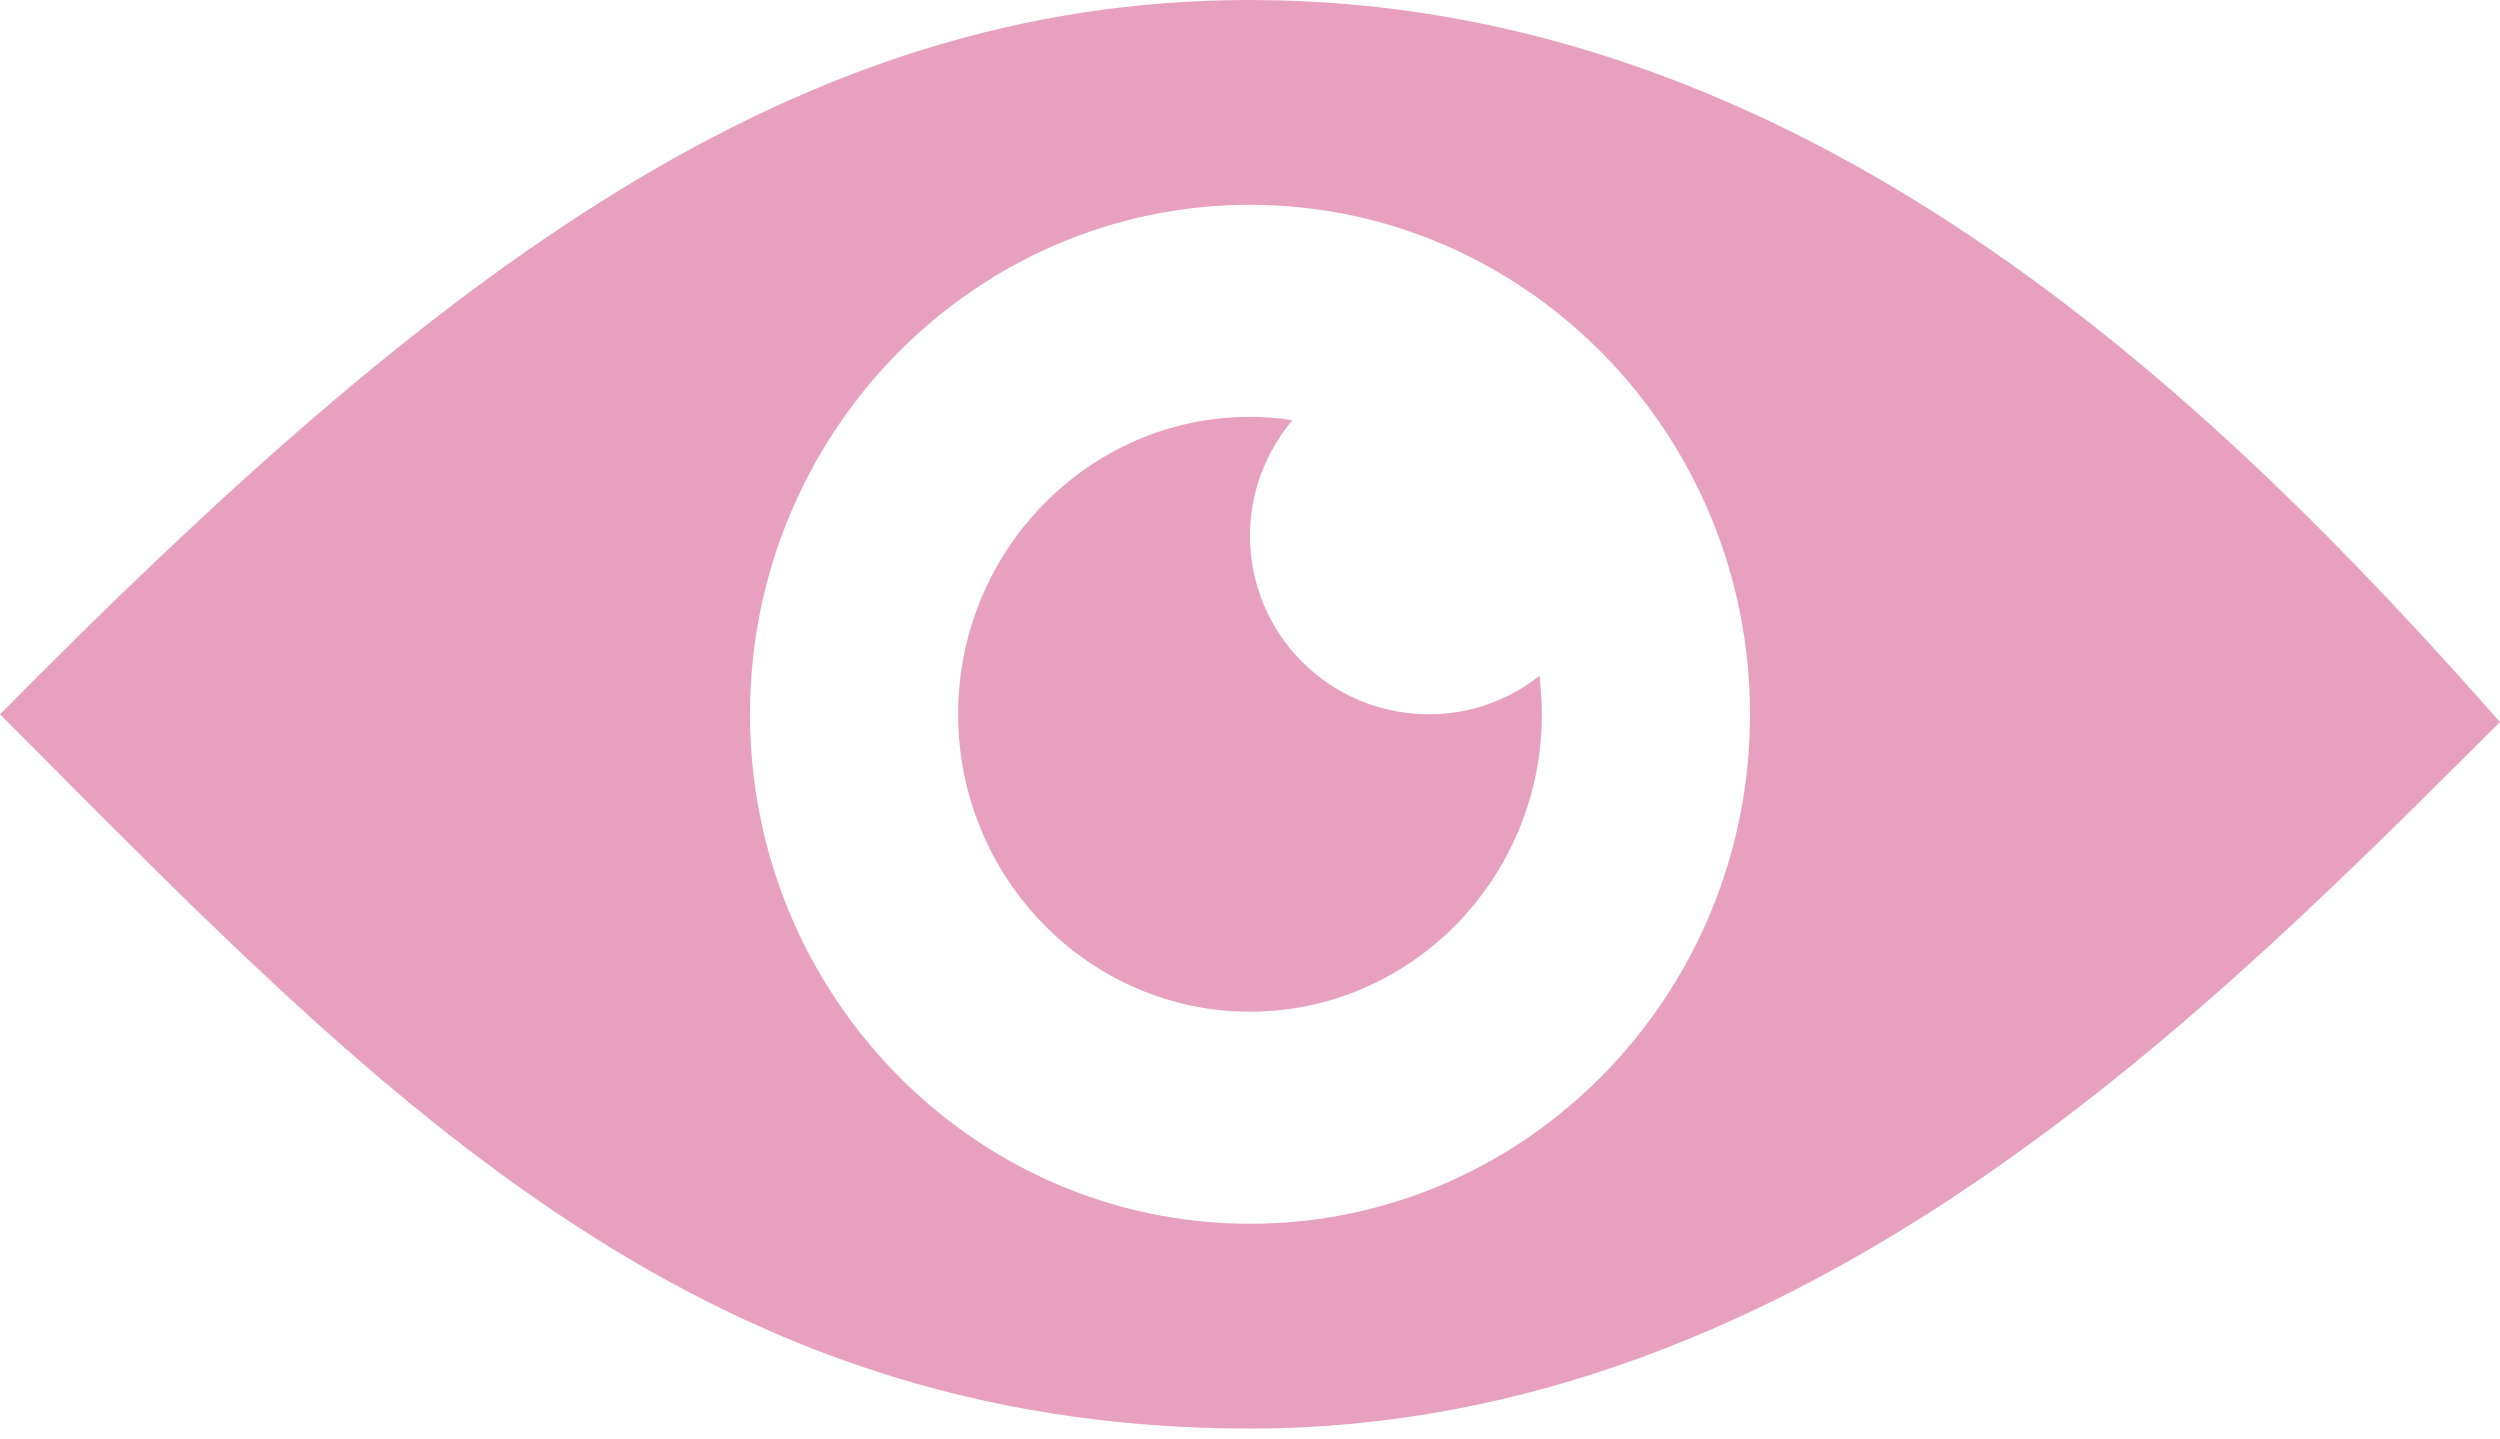 <svg width="139" height="80" viewBox="0 0 139 80" fill="none" xmlns="http://www.w3.org/2000/svg">
<path d="M69.5 0C44.089 0 24.294 15.141 0 39.714C20.912 60.72 38.473 79.429 69.5 79.429C100.496 79.429 123.3 55.724 139 40.149C122.928 21.905 100.154 0 69.5 0ZM69.5 68.042C54.173 68.042 41.7 55.321 41.7 39.714C41.7 24.077 54.173 11.387 69.5 11.387C84.827 11.387 97.3 24.108 97.3 39.714C97.3 55.352 84.827 68.042 69.5 68.042Z" fill="#E8A0BF"/>
<path d="M69.5 29.785C69.5 27.334 70.4 25.1 71.858 23.363C71.082 23.239 70.307 23.177 69.5 23.177C60.564 23.177 53.273 30.592 53.273 39.714C53.273 48.836 60.564 56.251 69.5 56.251C78.436 56.251 85.727 48.836 85.727 39.714C85.727 39.001 85.665 38.287 85.603 37.573C83.896 38.907 81.787 39.714 79.46 39.714C73.937 39.714 69.5 35.277 69.5 29.785Z" fill="#E8A0BF"/>
</svg>
